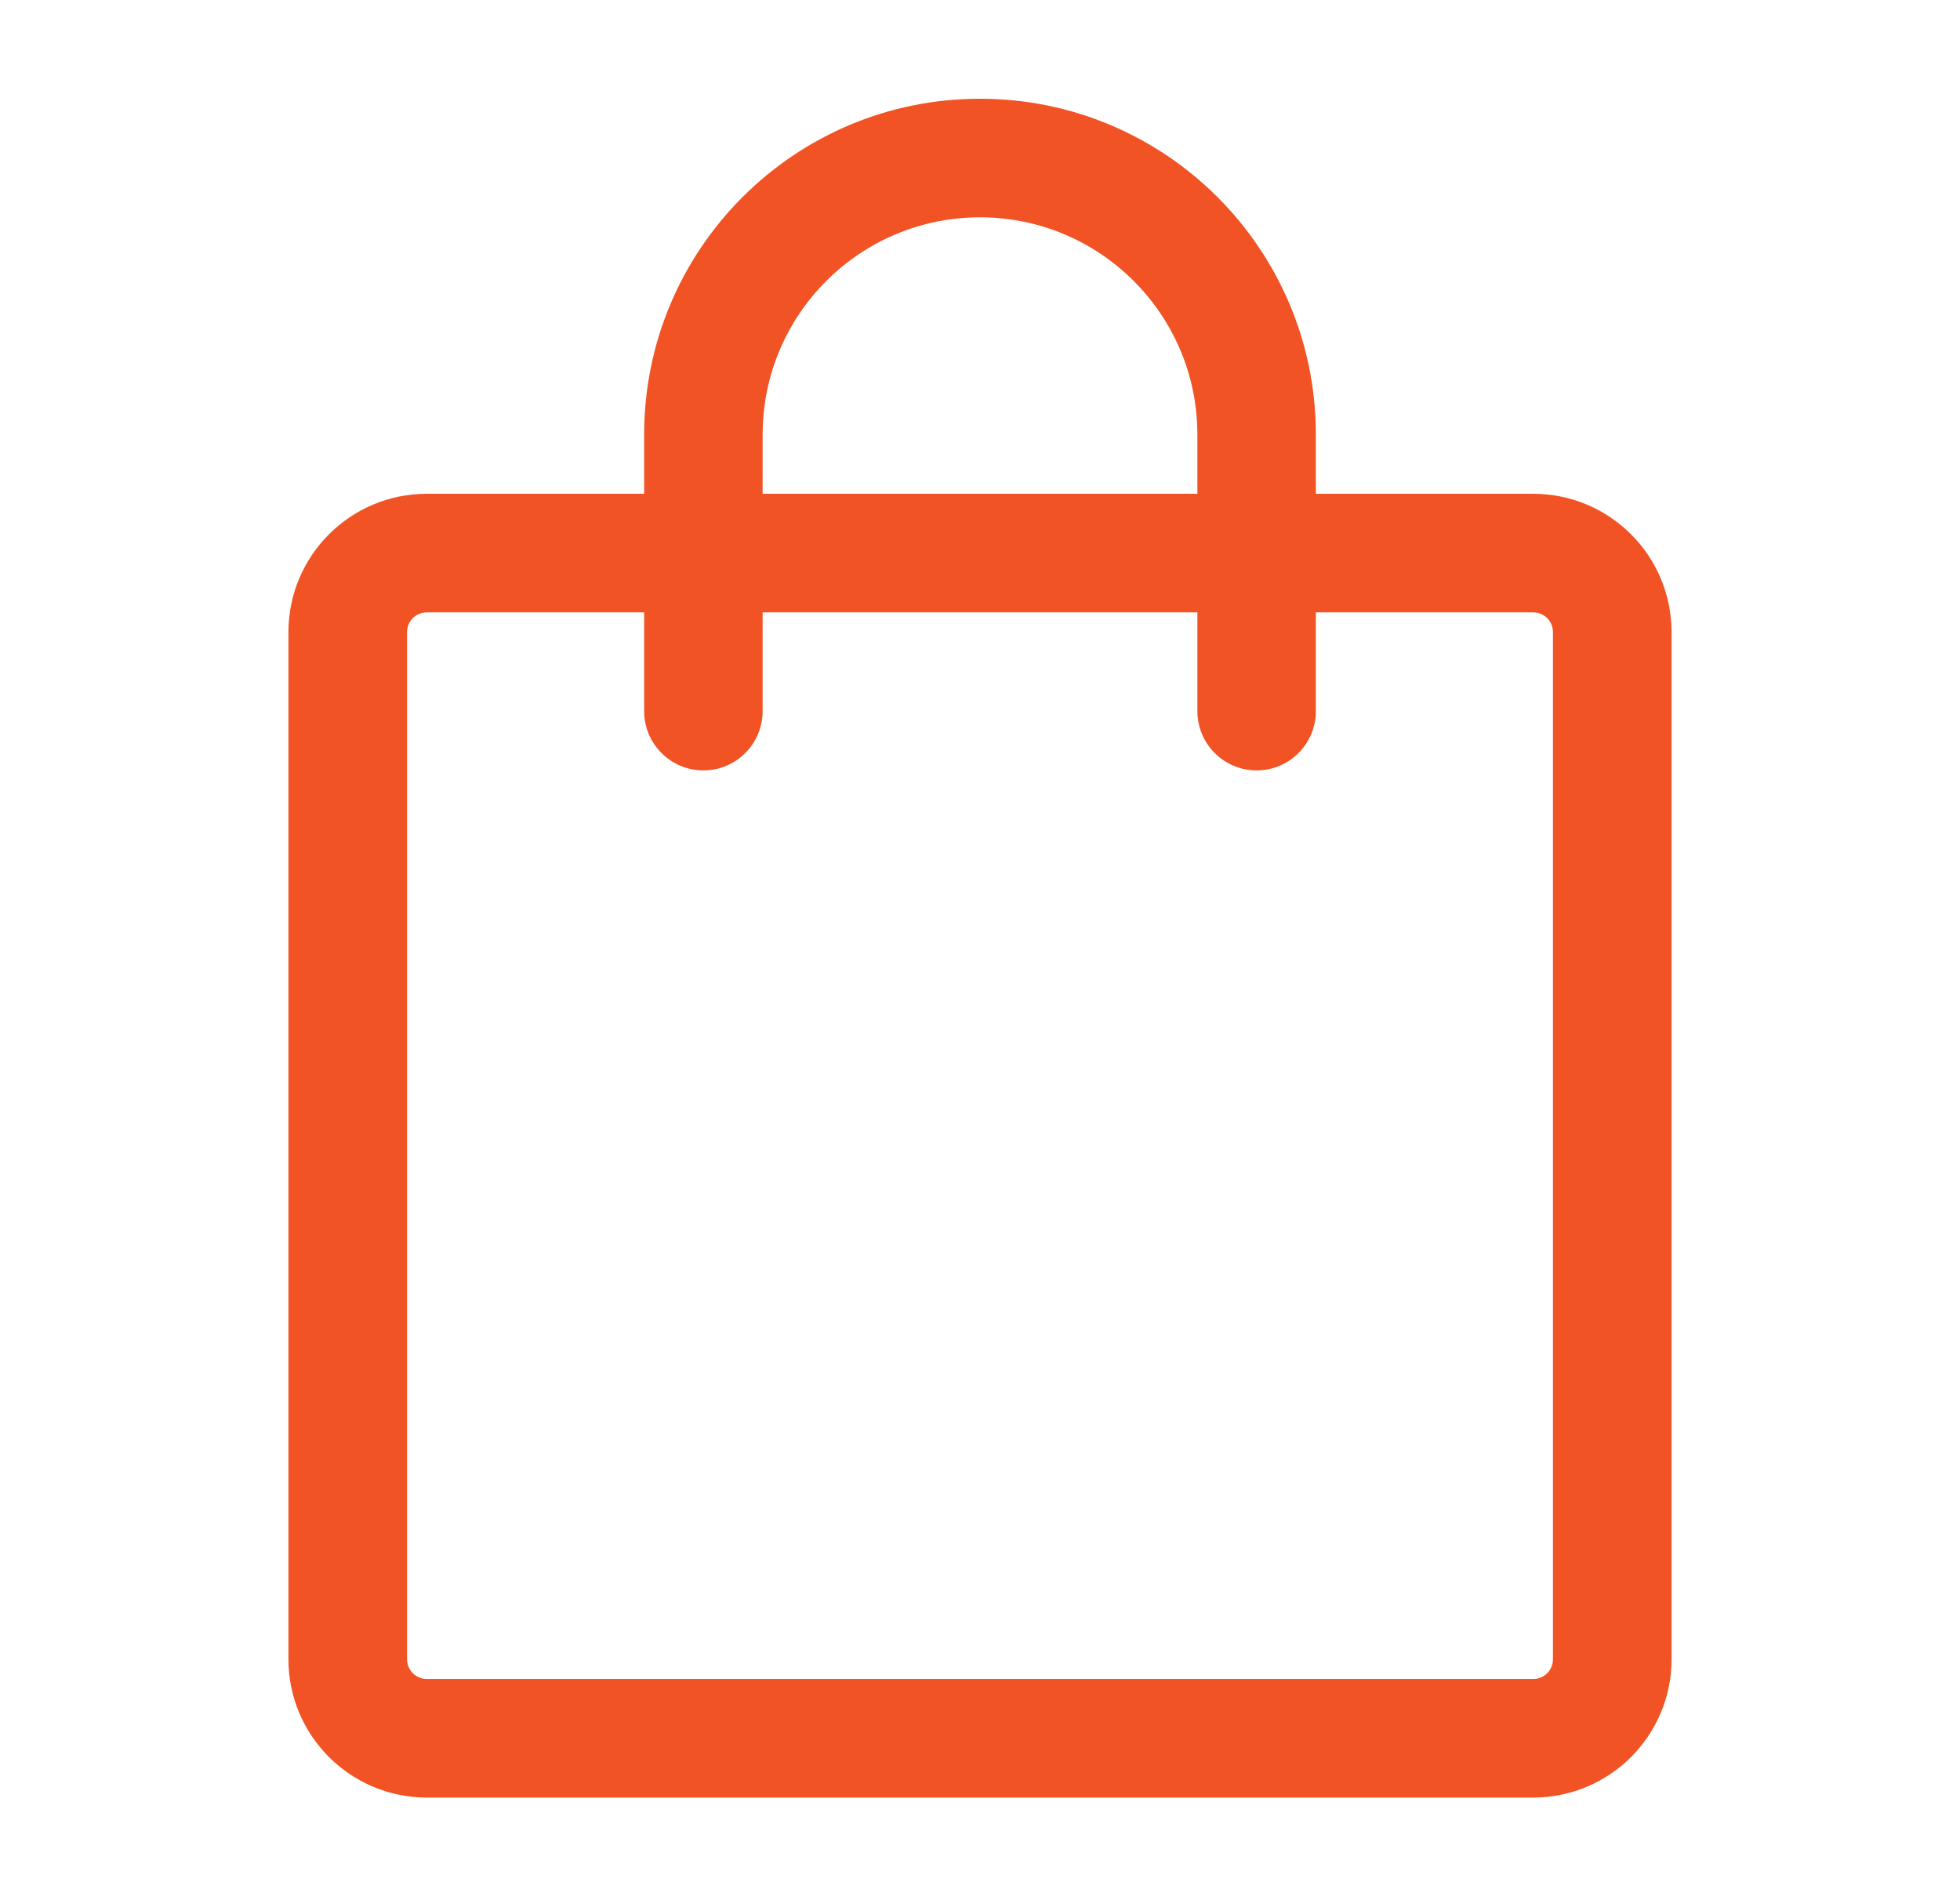 <svg width="31" height="30" viewBox="0 0 31 30" fill="none" xmlns="http://www.w3.org/2000/svg">
<path d="M6.75 9.688C6.577 9.688 6.438 9.827 6.438 10V26.25C6.438 26.423 6.577 26.562 6.75 26.562H24.25C24.423 26.562 24.562 26.423 24.562 26.25V10C24.562 9.827 24.423 9.688 24.25 9.688H6.75ZM4.562 10C4.562 8.792 5.542 7.812 6.75 7.812H24.25C25.458 7.812 26.438 8.792 26.438 10V26.25C26.438 27.458 25.458 28.438 24.25 28.438H6.75C5.542 28.438 4.562 27.458 4.562 26.25V10Z" fill="#F15324"/>
<path d="M15.5 3.438C13.601 3.438 12.062 4.977 12.062 6.875V11.25C12.062 11.768 11.643 12.188 11.125 12.188C10.607 12.188 10.188 11.768 10.188 11.25V6.875C10.188 3.941 12.566 1.562 15.5 1.562C18.434 1.562 20.812 3.941 20.812 6.875V11.25C20.812 11.768 20.393 12.188 19.875 12.188C19.357 12.188 18.938 11.768 18.938 11.25V6.875C18.938 4.977 17.398 3.438 15.5 3.438Z" fill="#F15324"/>
</svg>
